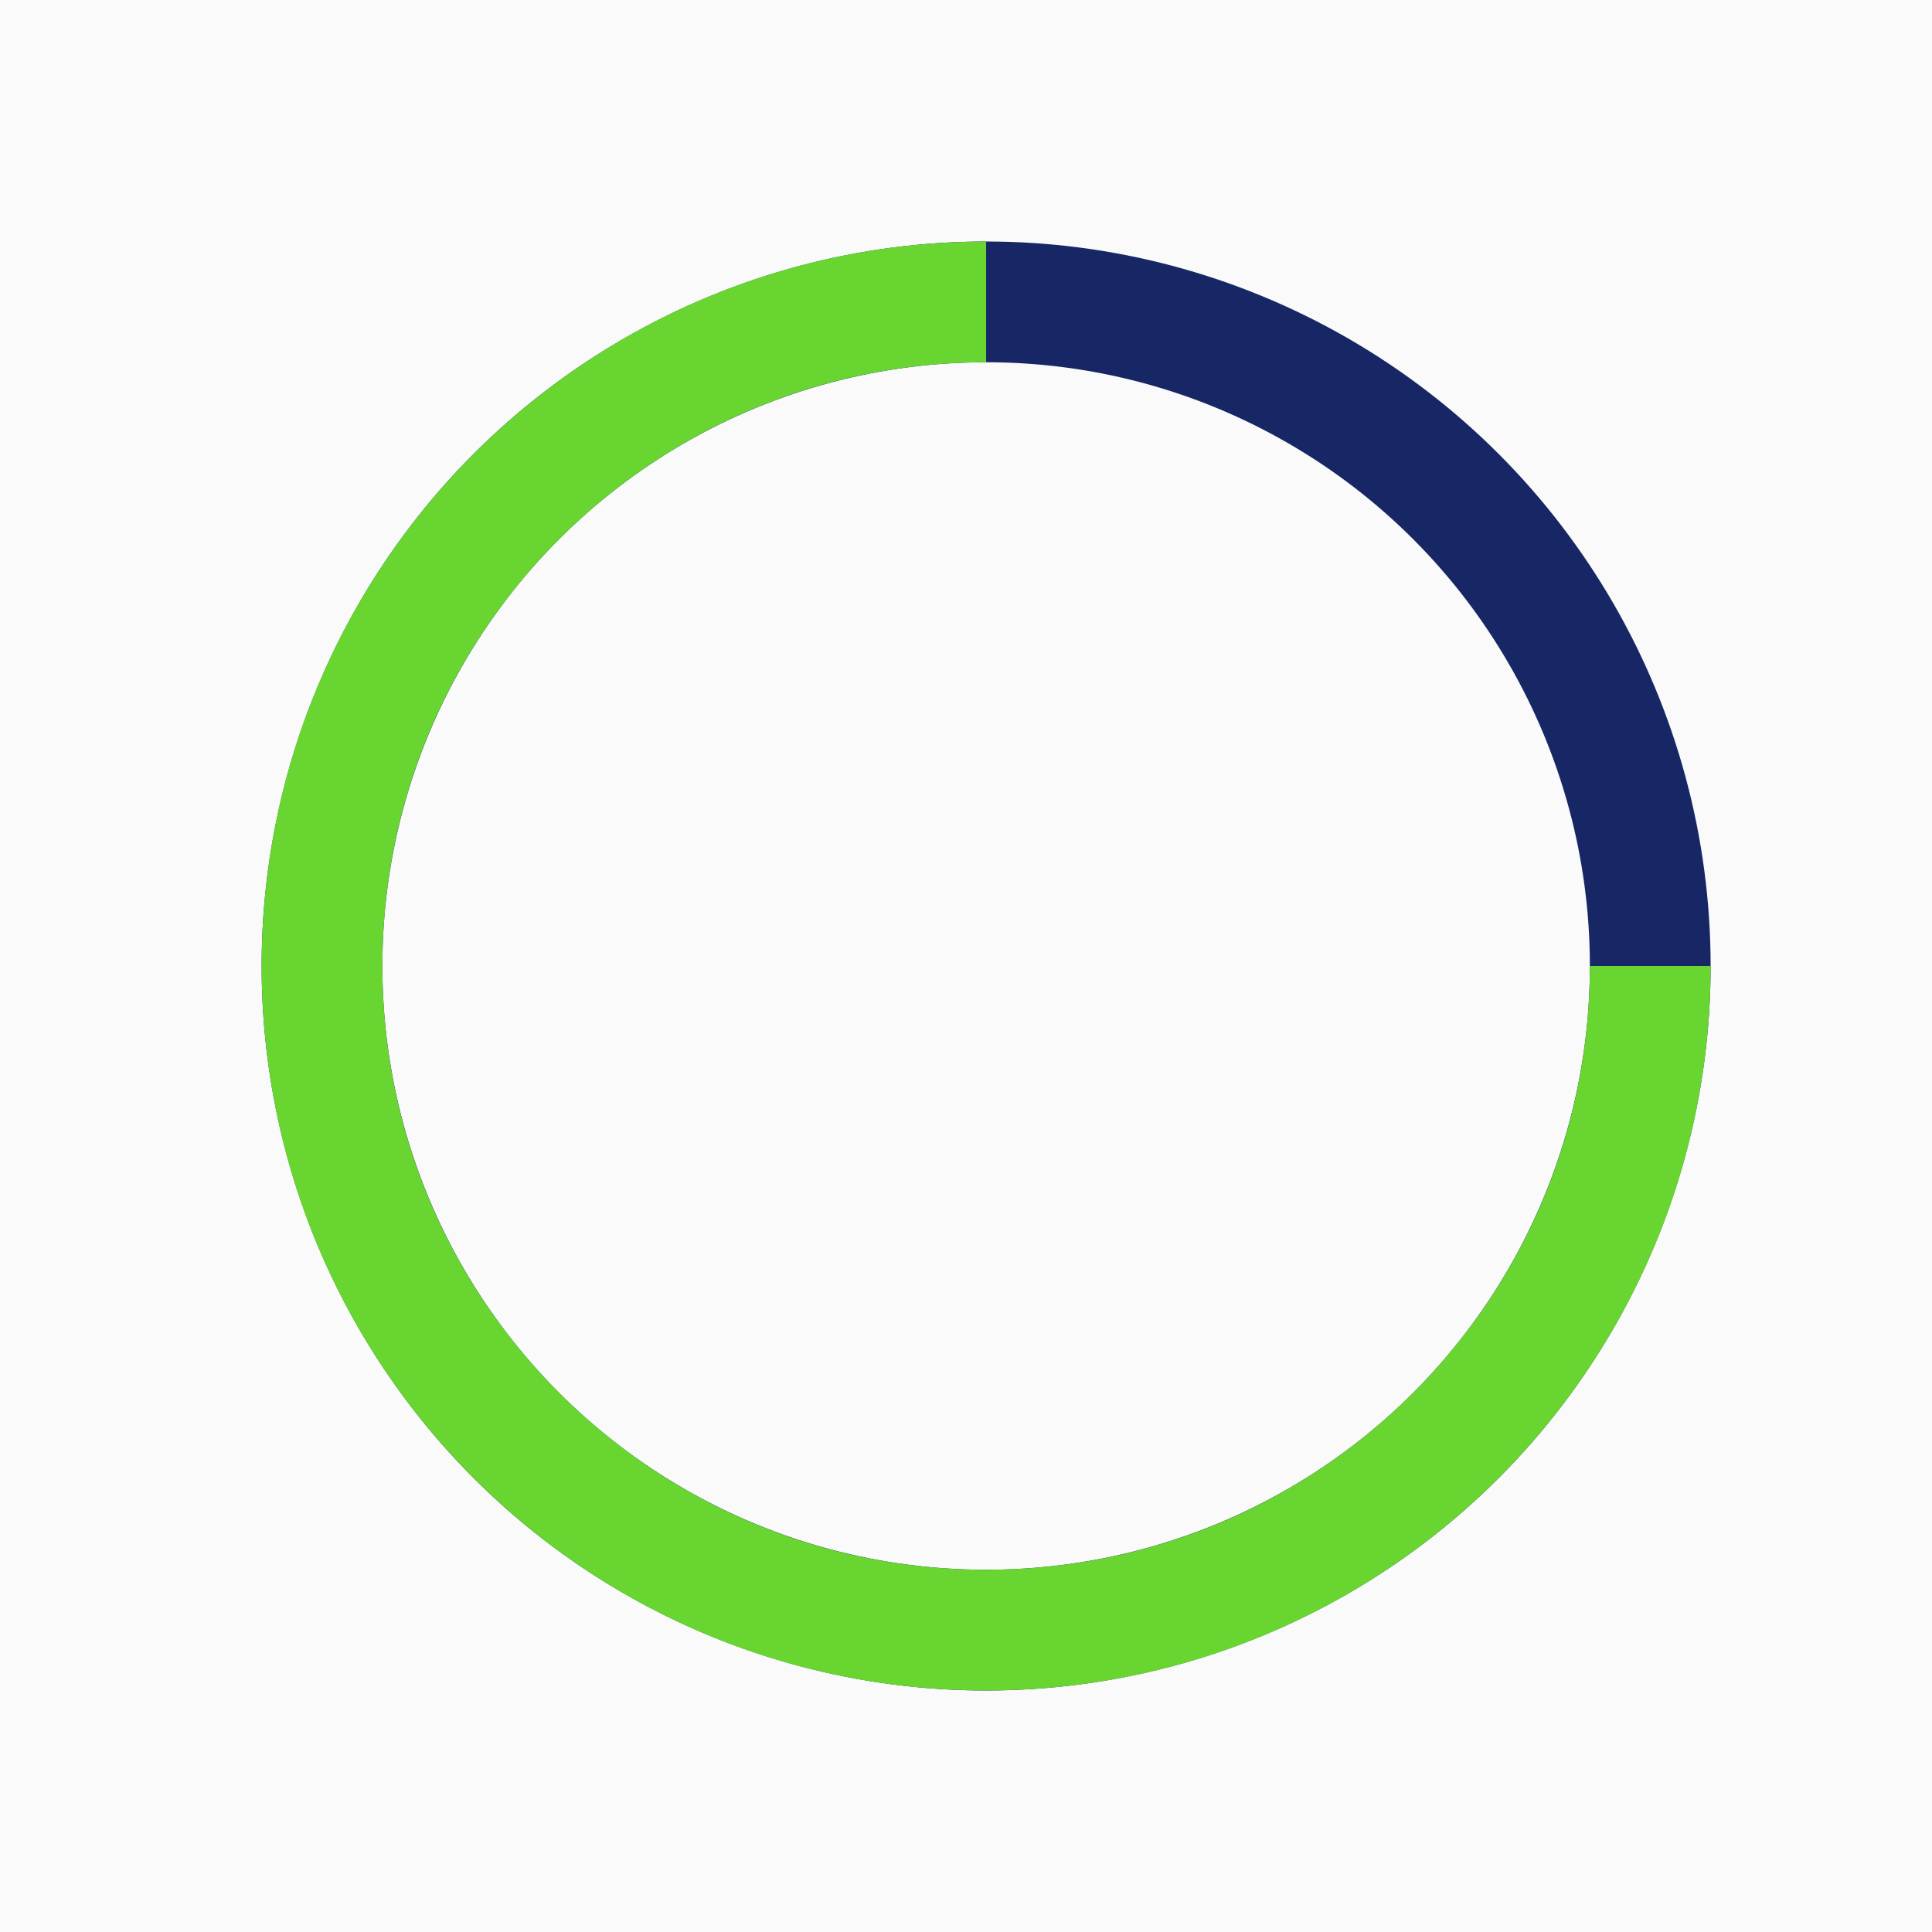 <svg width="24" height="24" viewBox="0 0 24 24" fill="none" xmlns="http://www.w3.org/2000/svg">
<rect width="24" height="24" fill="#FAFAFA"/>
<circle cx="12.25" cy="12" r="8.25" stroke="#172765" stroke-width="1.5"/>
<path d="M20.5 12C20.5 16.556 16.806 20.25 12.25 20.25C7.694 20.25 4 16.556 4 12C4 7.444 7.694 3.75 12.25 3.75" stroke="#69D531" stroke-width="1.5"/>
</svg>
